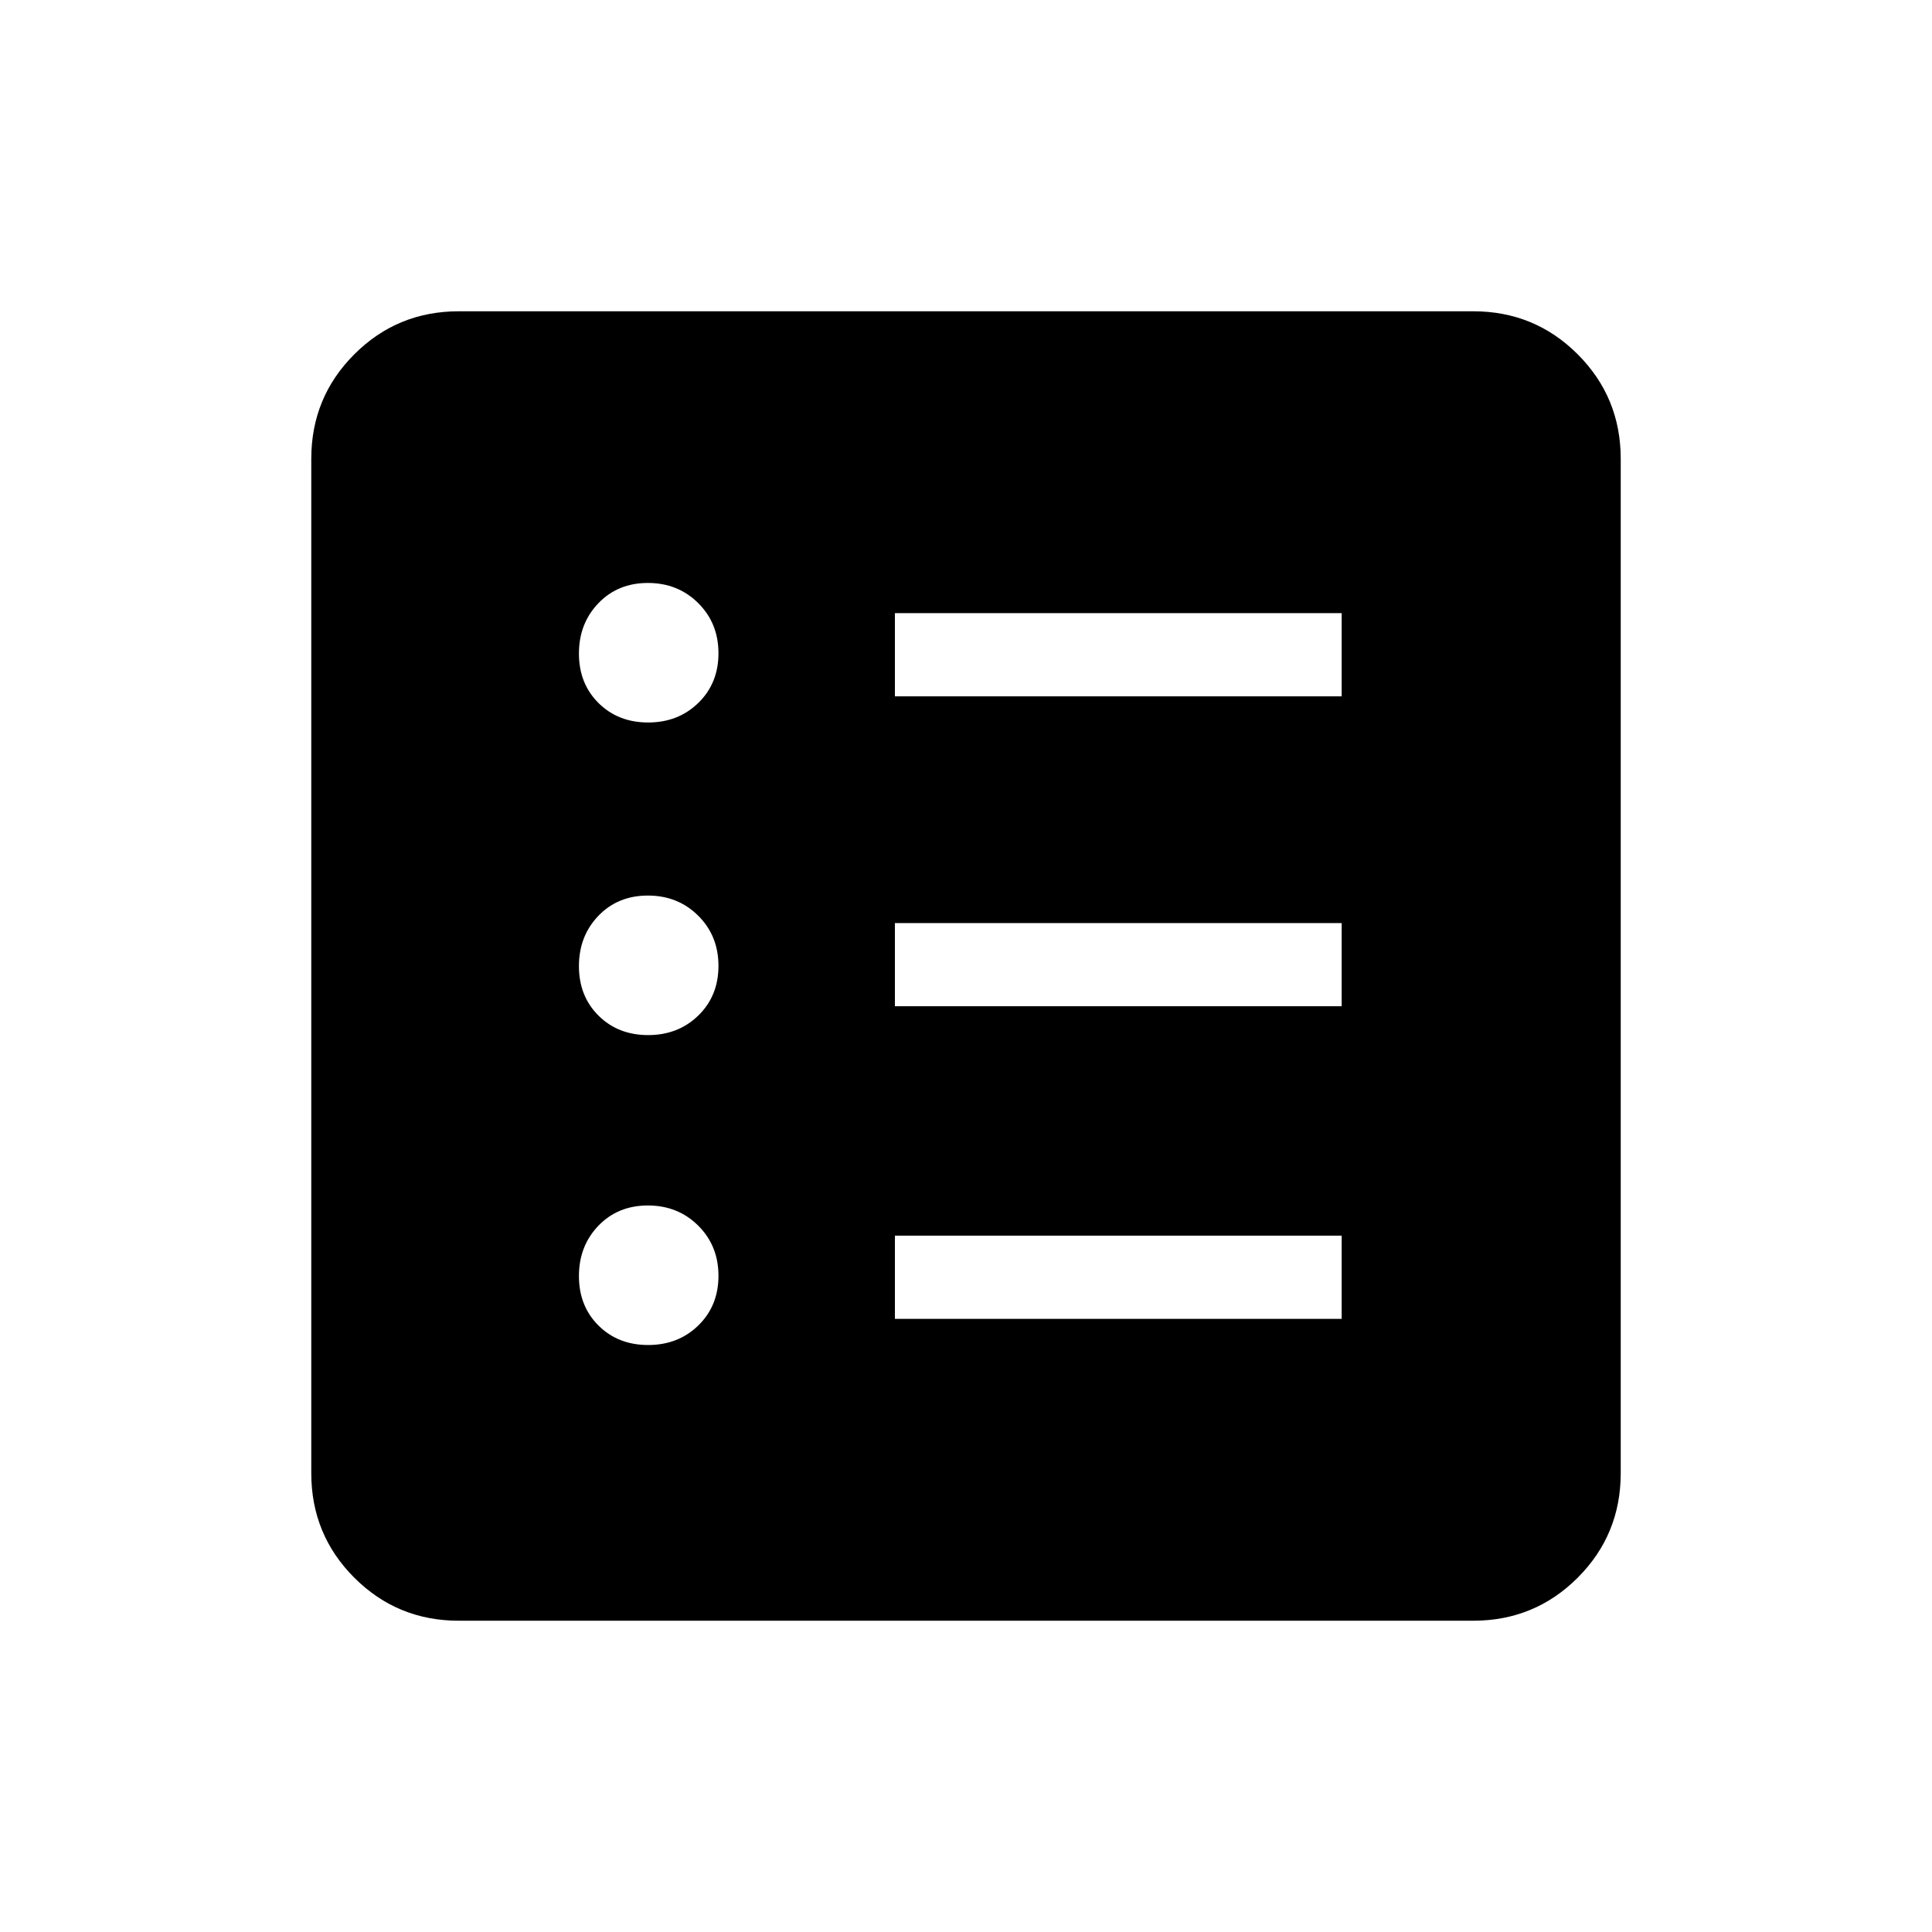 <svg xmlns="http://www.w3.org/2000/svg" height="40" viewBox="0 -960 960 960" width="40"><path d="M322.07-291.67q14.93 0 24.93-9.73 10-9.74 10-24.67Q357-341 346.93-351t-25-10q-14.93 0-24.6 10.07-9.66 10.07-9.66 25t9.73 24.6q9.74 9.66 24.67 9.66Zm0-154q14.93 0 24.93-9.73 10-9.74 10-24.67Q357-495 346.93-505t-25-10q-14.93 0-24.6 10.07-9.66 10.07-9.66 25t9.73 24.6q9.74 9.66 24.67 9.66Zm0-155.33q14.93 0 24.93-9.74 10-9.73 10-24.66t-10.07-24.93q-10.07-10-25-10t-24.6 10.07q-9.66 10.07-9.66 25t9.73 24.59q9.74 9.67 24.67 9.67Zm122.6 296.33h222V-346h-222v41.33Zm0-155.33h222v-41.33h-222V-460Zm0-154h222v-41.33h-222V-614ZM228-154.67q-30.57 0-51.95-21.38-21.38-21.38-21.38-51.95v-504q0-30.57 21.38-51.95 21.38-21.38 51.95-21.38h504q30.57 0 51.95 21.38 21.38 21.38 21.38 51.95v504q0 30.57-21.38 51.95-21.38 21.38-51.95 21.38H228Z"/></svg>